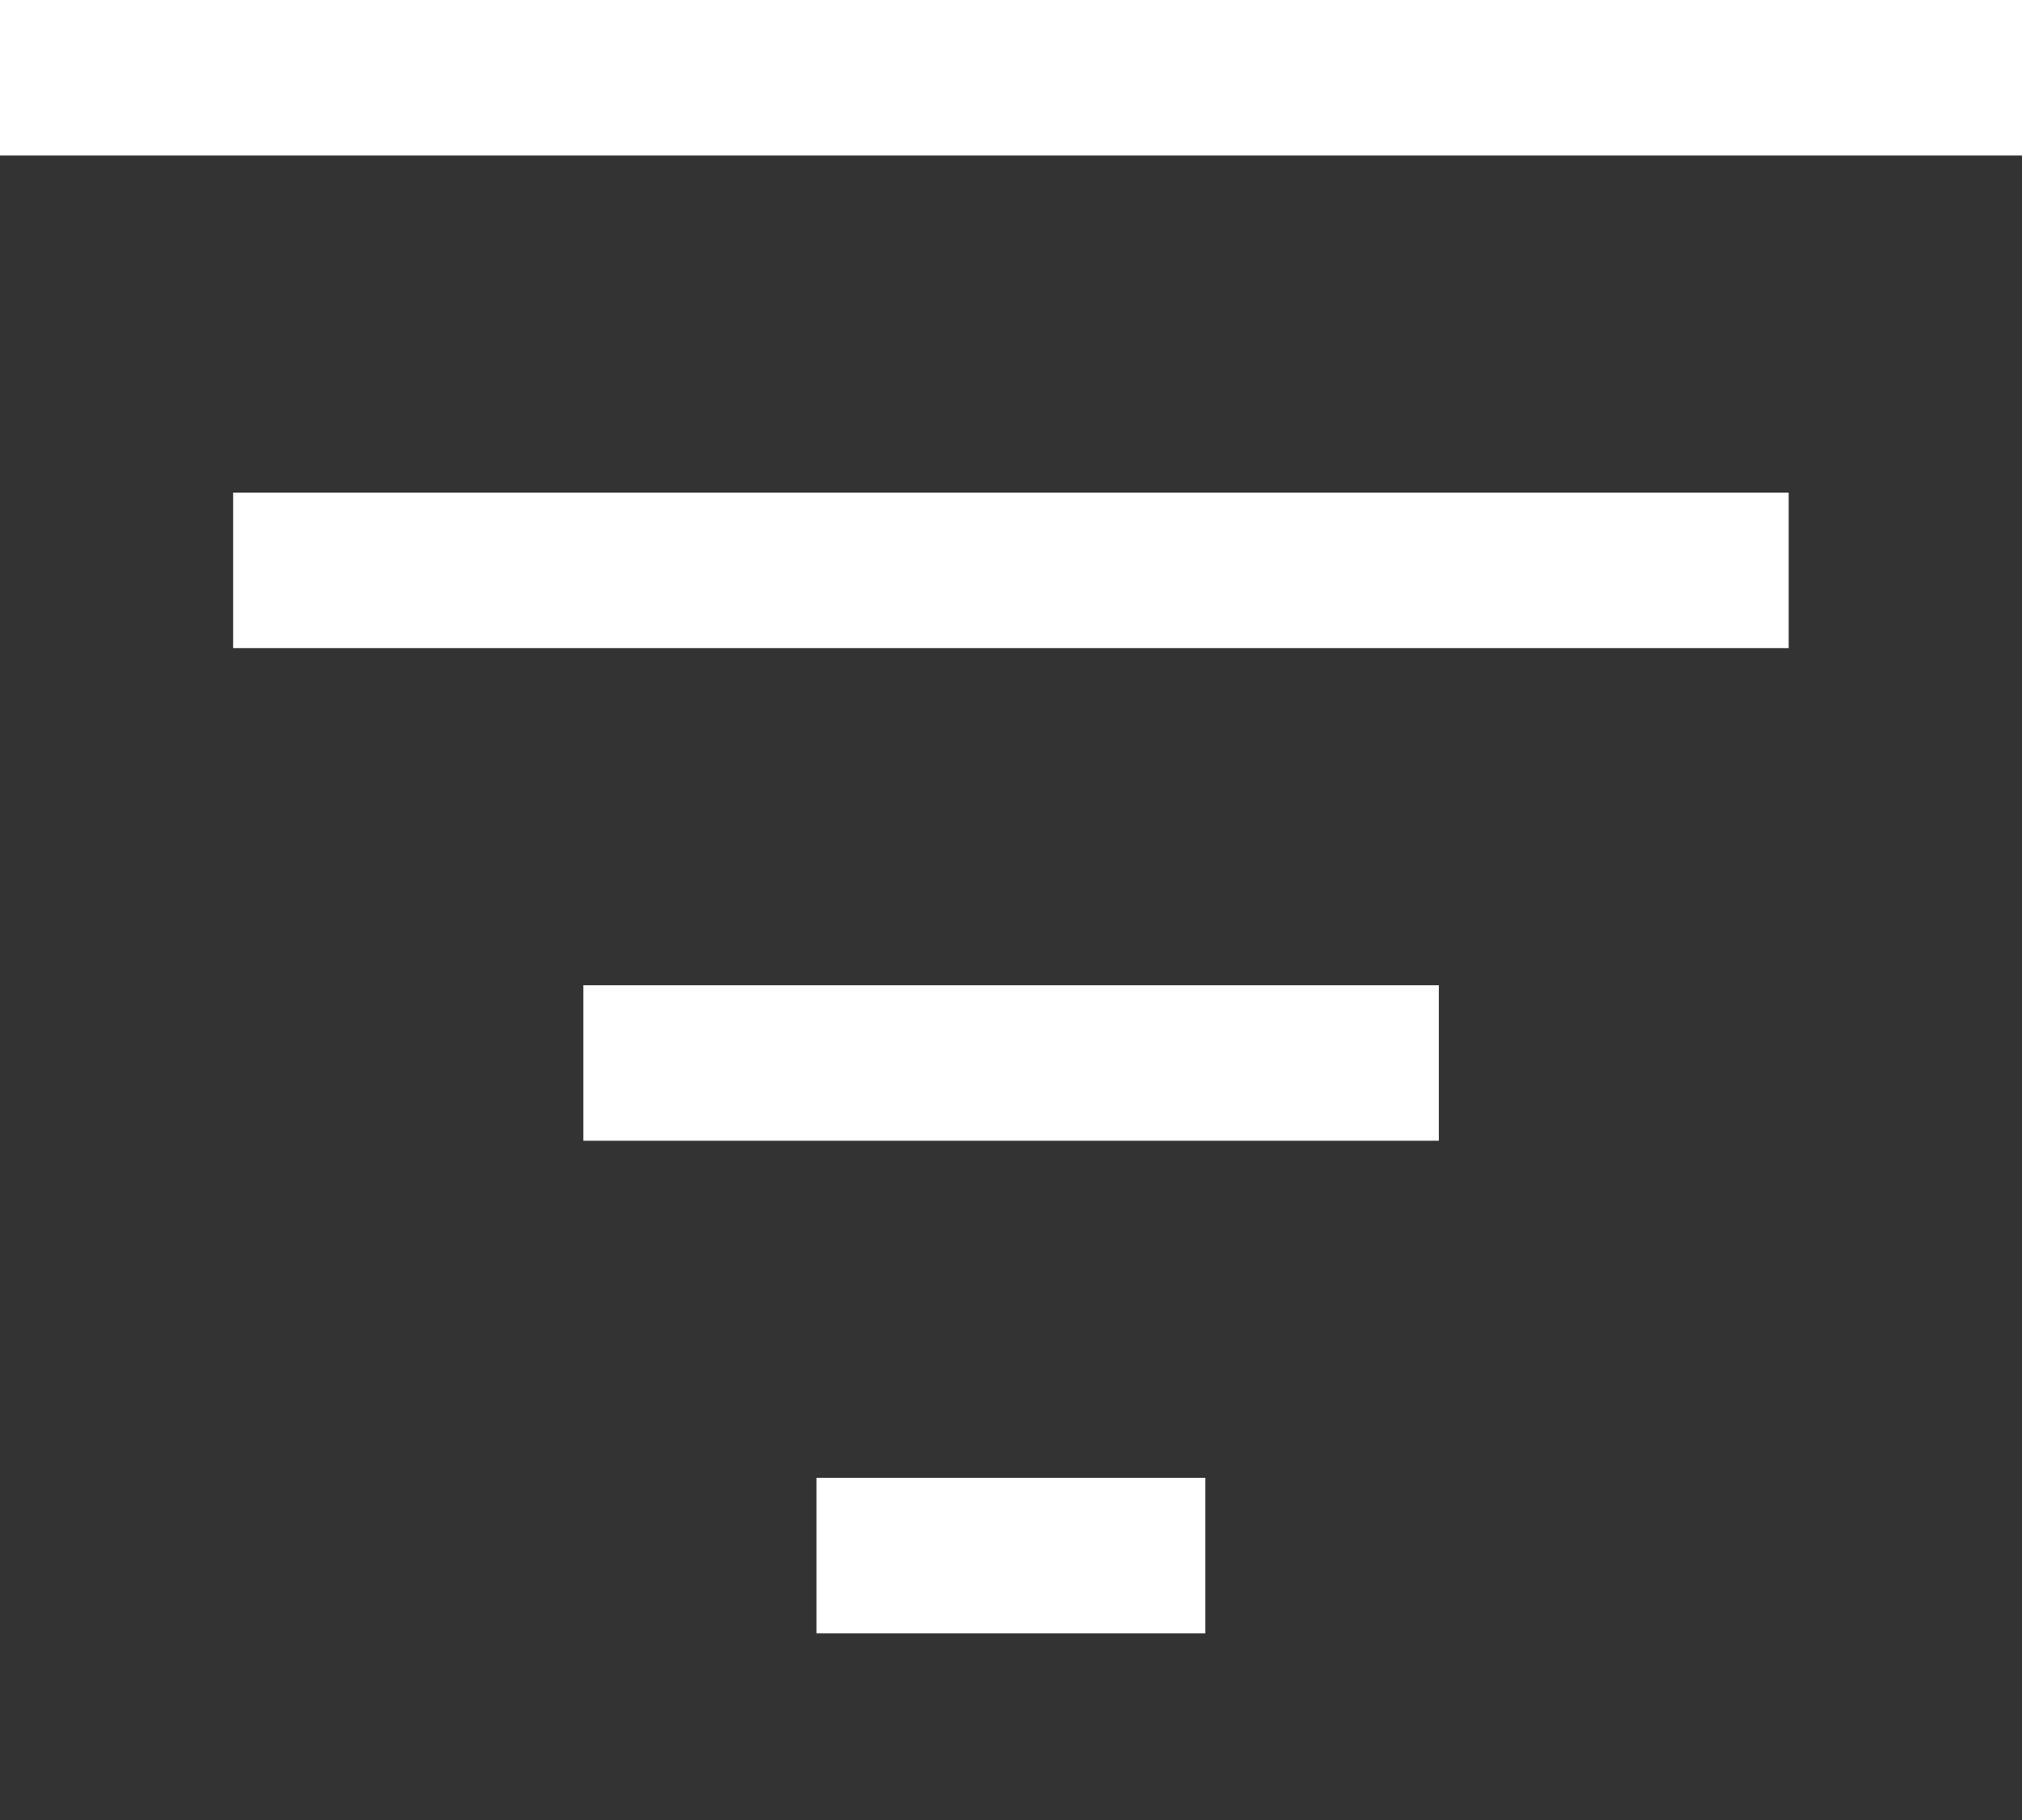 <svg width="10" height="9" viewBox="0 0 10 9" fill="none" xmlns="http://www.w3.org/2000/svg">
<rect x="0" y="0" width="10" height="9" fill="#333333" stroke="none"/>
<path d="M8.846 2.436H1.153V3.205H8.846V2.436Z" fill="white"/>
<path d="M7.116 4.872H2.885V5.641H7.116V4.872Z" fill="white"/>
<path d="M5.961 7.308H4.038V8.077H5.961V7.308Z" fill="white"/>
<path d="M10 0H0V0.769H10V0Z" fill="white"/>
</svg>
